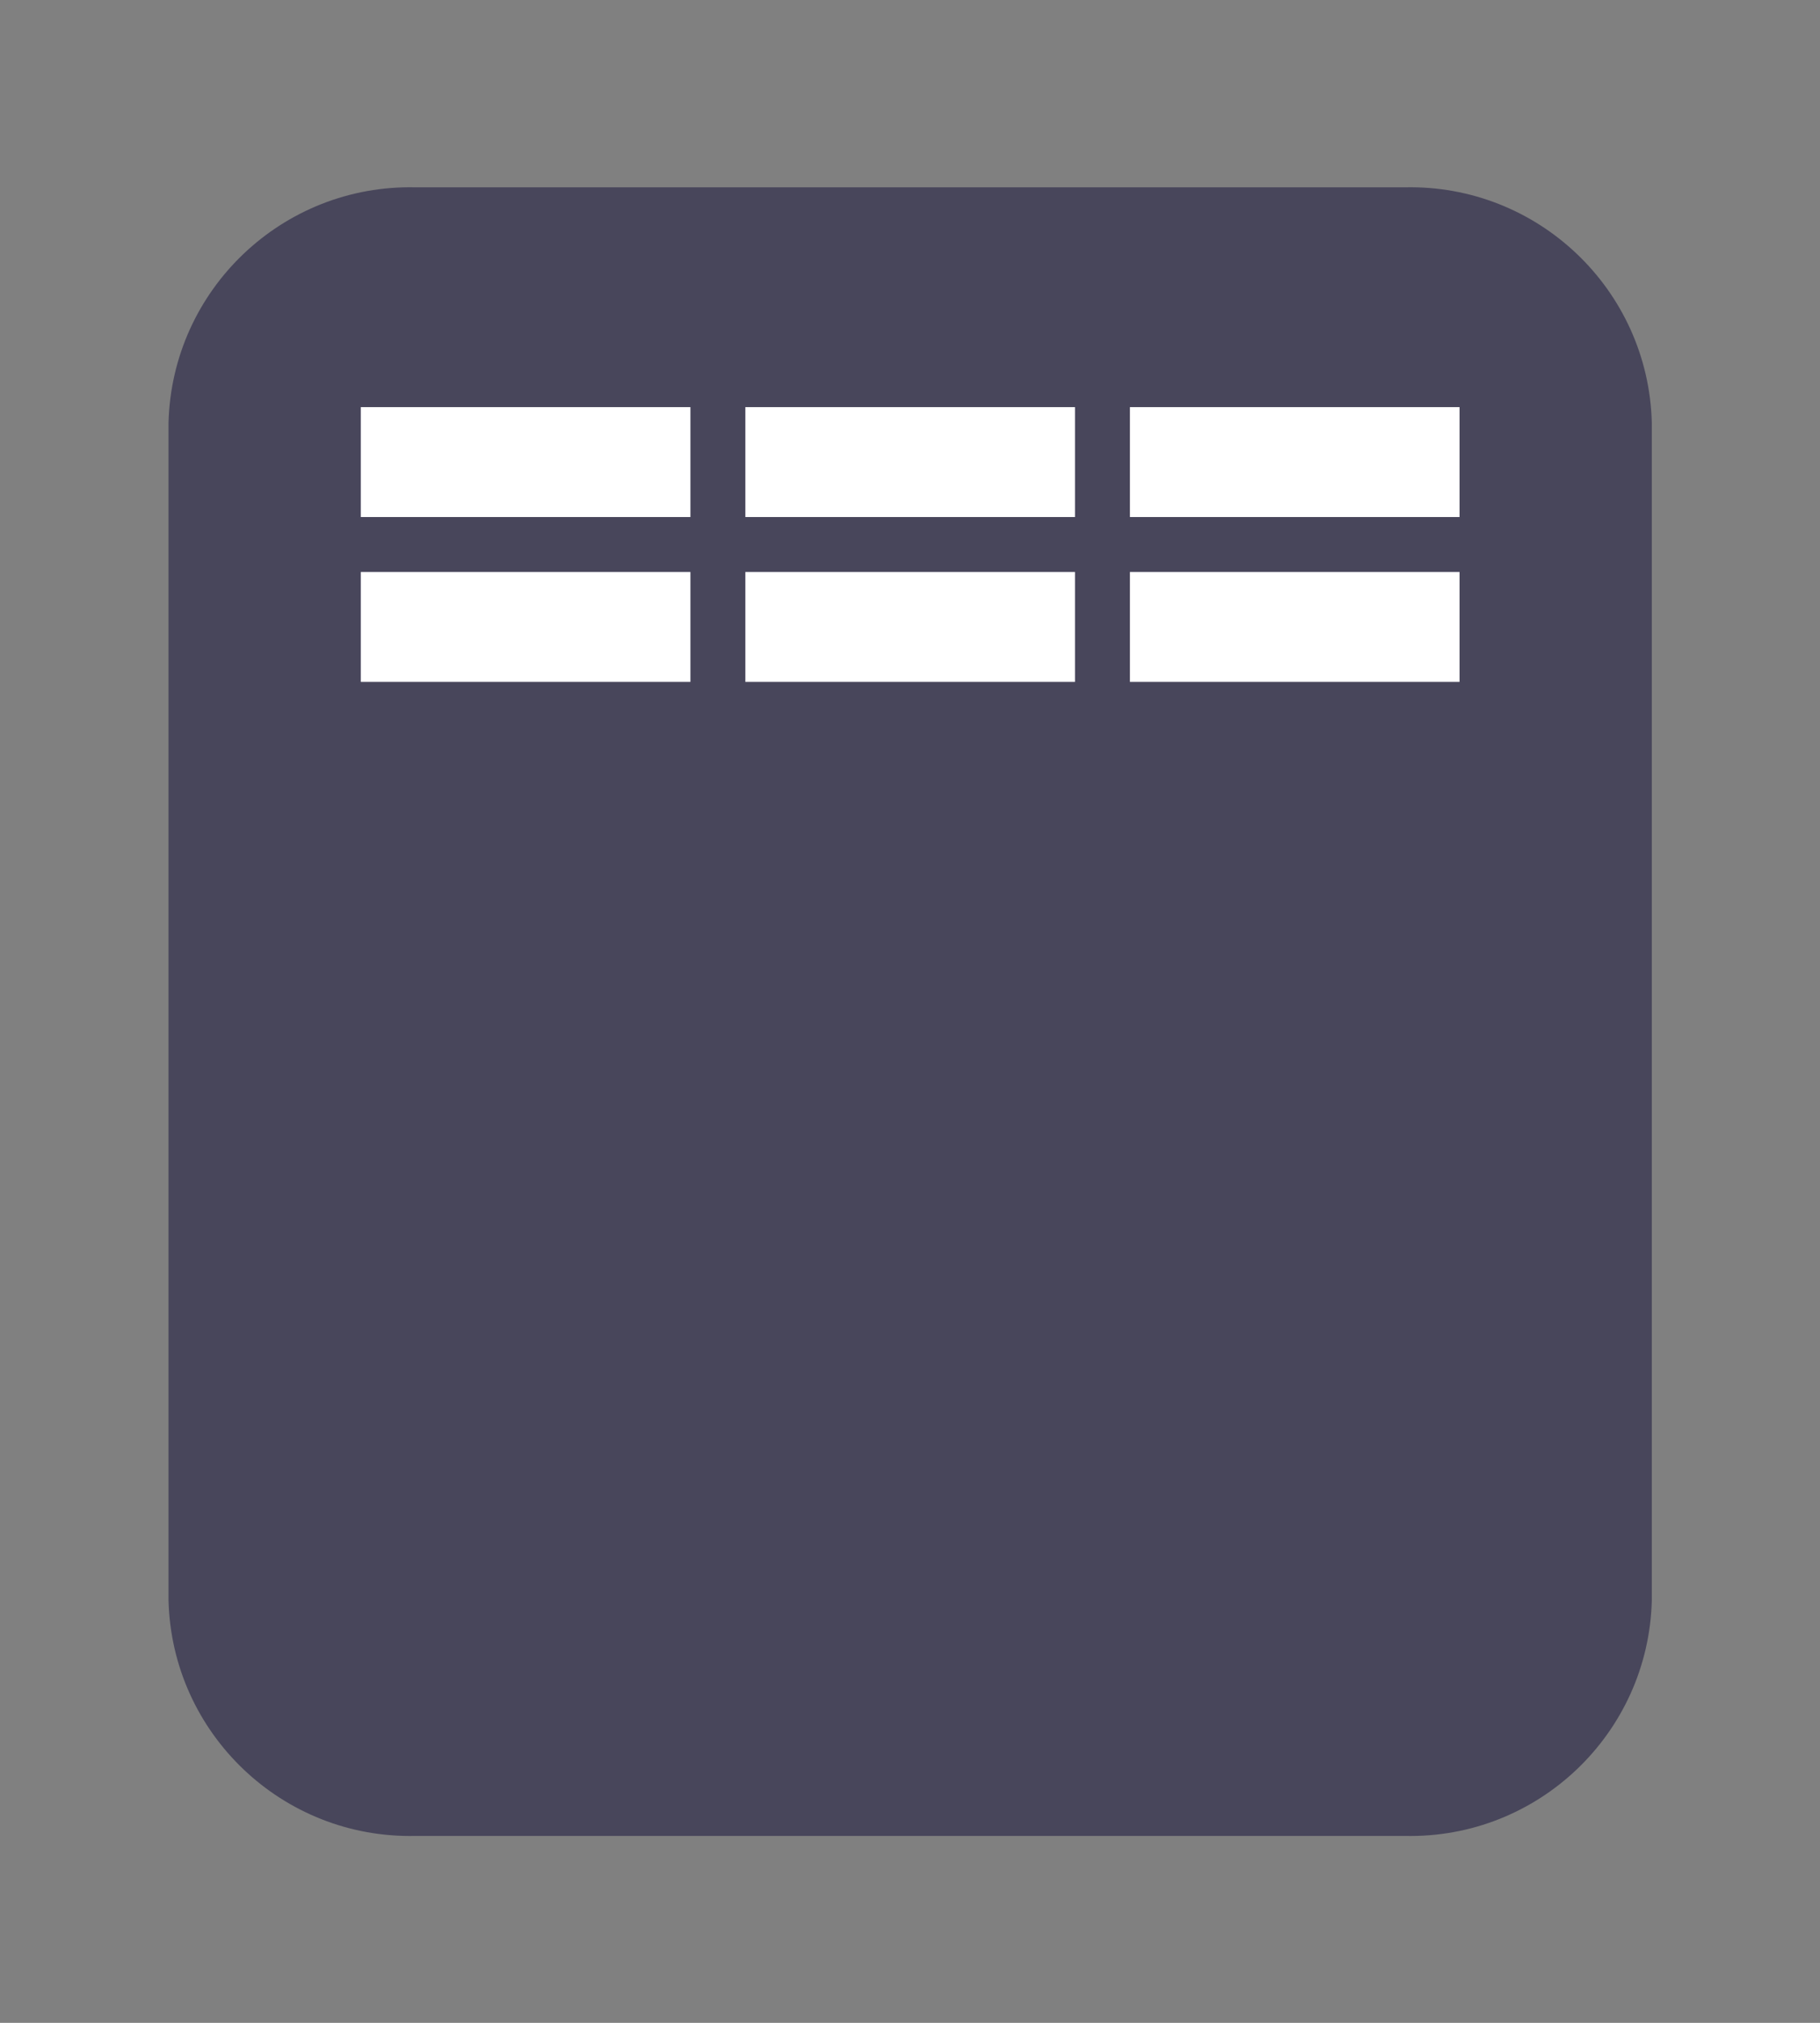<?xml version="1.0" encoding="utf-8"?>
<svg width="27" height="30" viewBox="0 0 27 30" xmlns="http://www.w3.org/2000/svg">
  <rect x="0" y="0" width="27" height="30" fill="#808080" stroke="none"/>
  <g transform="matrix(0.815, 0, 0, 0.815, 2.5, 2.778)">
    <path d="M 4.5 2.857 C 3.691 2.838 3.02 3.477 3 4.286 L 3 8.571 L 24 8.571 L 24 4.286 C 23.98 3.477 23.309 2.838 22.5 2.857 Z" fill="#48465b"/>
    <path d="M 4.5 0 L 22.5 0 C 24.925 -0.056 26.938 1.861 27 4.286 L 27 25.714 C 26.938 28.139 24.925 30.056 22.5 30 L 4.5 30 C 2.075 30.056 0.062 28.139 0 25.714 L 0 4.286 C 0.062 1.861 2.075 -0.056 4.5 0 Z" fill="#48465b"/>
    <path d="M 13.5 27.857 C 18.351 27.973 22.379 24.137 22.5 19.286 C 22.379 14.435 18.351 10.598 13.5 10.714 C 8.649 10.598 4.621 14.434 4.5 19.285 C 4.621 24.136 8.649 27.973 13.5 27.857 Z" fill="#48465b"/>
    <g transform="matrix(1, 0, 0, 1, 4784.5, 8201)">
      <rect width="6" height="2" transform="translate(-4781 -8197)" fill="#fff"/>
      <rect width="6" height="2" transform="translate(-4774 -8197)" fill="#fff"/>
      <rect width="6" height="2" transform="translate(-4767 -8197)" fill="#fff"/>
    </g>
    <g transform="matrix(1, 0, 0, 1, 4784.5, 8201)">
      <g transform="translate(0 3)">
        <rect width="6" height="2" transform="translate(-4781 -8197)" fill="#fff"/>
        <rect width="6" height="2" transform="translate(-4774 -8197)" fill="#fff"/>
        <rect width="6" height="2" transform="translate(-4767 -8197)" fill="#fff"/>
      </g>
    </g>
  </g>
</svg>